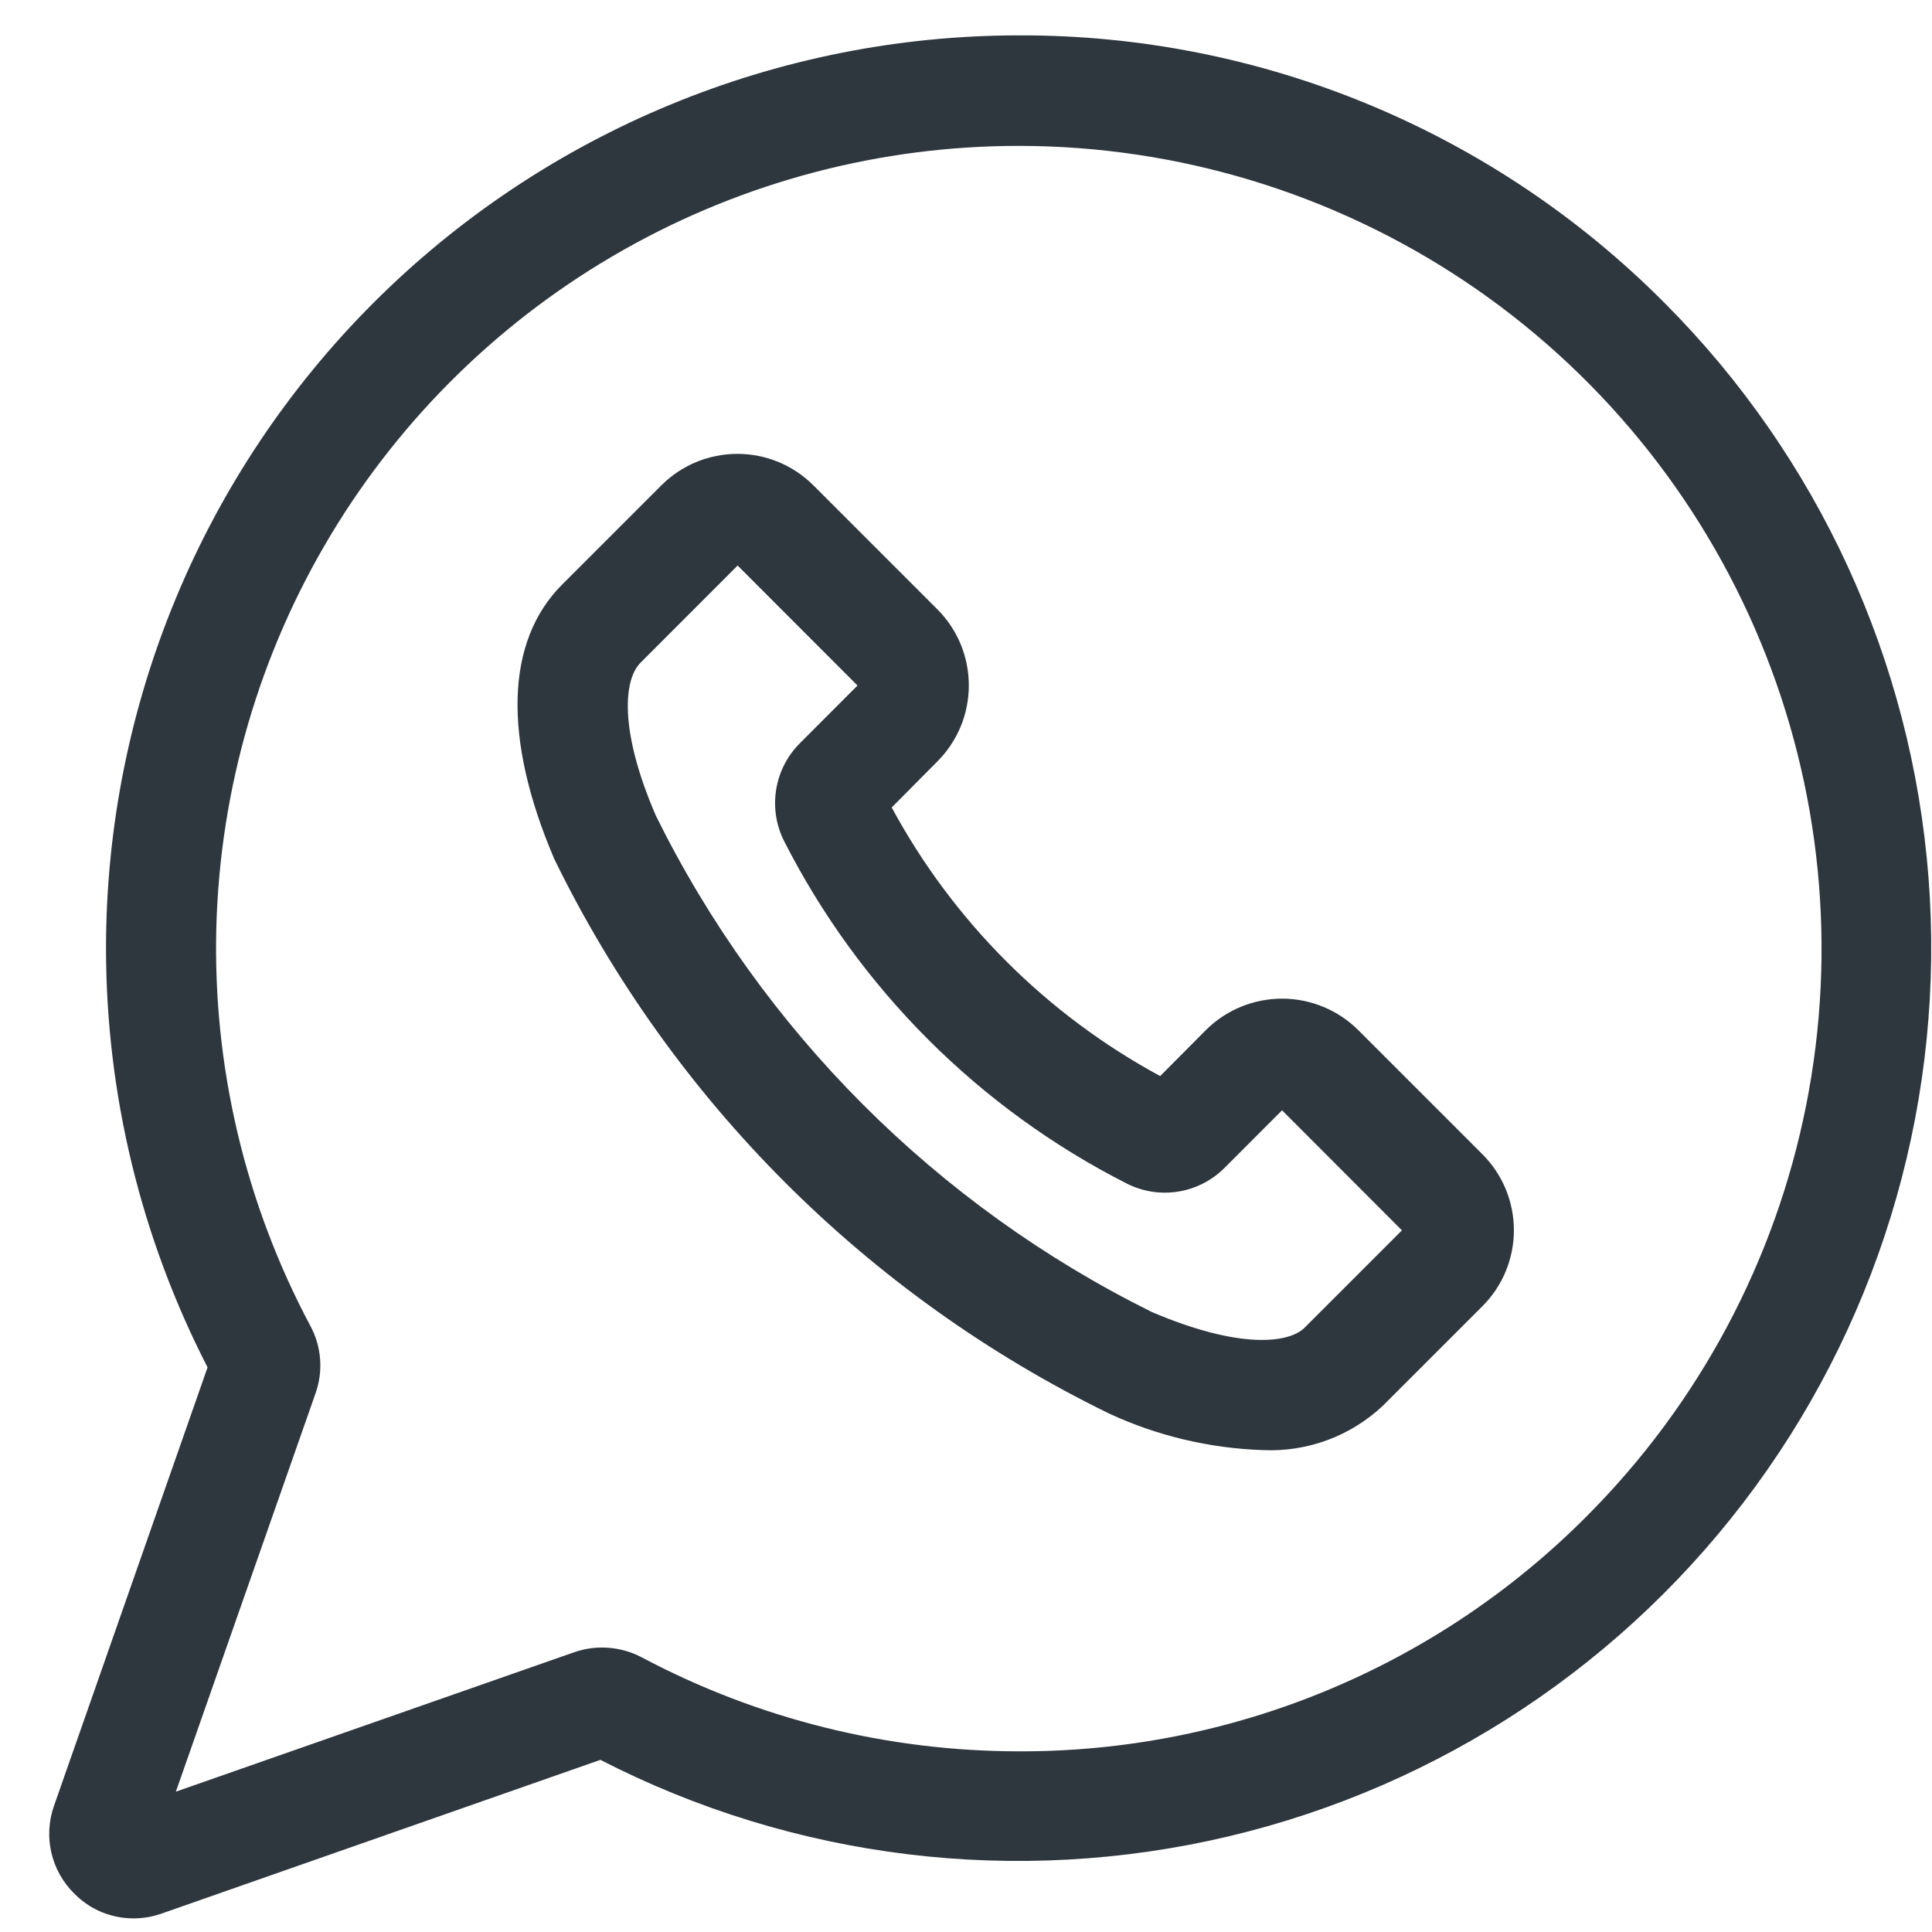 <svg width="39" height="39" viewBox="0 0 39 39" fill="none" xmlns="http://www.w3.org/2000/svg">
<path fill-rule="evenodd" clip-rule="evenodd" d="M33.6 6.114C31.893 4.397 29.863 3.035 27.626 2.108C25.39 1.181 22.991 0.707 20.57 0.714C15.682 0.715 10.995 2.658 7.538 6.114C4.082 9.571 2.14 14.259 2.14 19.147C2.142 22.088 2.845 24.986 4.19 27.602L1.09 36.454C0.983 36.758 0.964 37.086 1.037 37.399C1.109 37.713 1.27 37.999 1.5 38.225C1.656 38.384 1.843 38.511 2.049 38.597C2.256 38.682 2.477 38.726 2.7 38.725C2.894 38.724 3.087 38.691 3.27 38.625L12.12 35.525C16.027 37.534 20.523 38.082 24.798 37.07C29.073 36.058 32.846 33.552 35.437 30.005C38.028 26.457 39.267 22.1 38.93 17.72C38.593 13.34 36.703 9.224 33.6 6.114ZM32.03 30.607C30.529 32.117 28.743 33.313 26.776 34.128C24.808 34.943 22.699 35.359 20.57 35.353C17.917 35.352 15.304 34.702 12.96 33.459C12.751 33.348 12.522 33.281 12.286 33.263C12.05 33.244 11.813 33.275 11.59 33.353L3.55 36.167L6.37 28.125C6.449 27.902 6.48 27.664 6.461 27.428C6.442 27.192 6.374 26.963 6.26 26.755C4.946 24.286 4.294 21.519 4.367 18.723C4.44 15.927 5.235 13.197 6.676 10.8C8.117 8.403 10.154 6.419 12.589 5.043C15.024 3.666 17.773 2.943 20.57 2.945C23.774 2.946 26.906 3.898 29.57 5.678C32.234 7.459 34.31 9.989 35.536 12.95C36.763 15.91 37.084 19.167 36.46 22.31C35.836 25.453 34.294 28.34 32.03 30.607ZM27.42 20.796C27.011 20.388 26.457 20.159 25.88 20.159C25.302 20.159 24.749 20.388 24.34 20.796L23.42 21.722C21.124 20.48 19.241 18.596 18 16.3L18.92 15.373C19.122 15.171 19.282 14.931 19.392 14.668C19.501 14.404 19.557 14.121 19.557 13.835C19.557 13.55 19.501 13.267 19.392 13.003C19.282 12.739 19.122 12.5 18.92 12.298L16.42 9.798C16.218 9.596 15.979 9.436 15.716 9.327C15.453 9.218 15.17 9.162 14.885 9.162C14.6 9.162 14.318 9.218 14.054 9.327C13.791 9.436 13.552 9.596 13.35 9.798L11.35 11.798C10.2 12.943 10.15 14.912 11.19 17.342C13.569 22.214 17.508 26.151 22.38 28.53C23.356 28.984 24.414 29.236 25.49 29.272C25.935 29.293 26.379 29.224 26.797 29.07C27.214 28.915 27.596 28.678 27.92 28.372L29.92 26.372C30.123 26.17 30.284 25.931 30.394 25.667C30.503 25.403 30.56 25.12 30.56 24.834C30.56 24.548 30.503 24.265 30.394 24.001C30.284 23.737 30.123 23.497 29.92 23.296L27.42 20.796ZM26.34 26.796C26.02 27.123 25.01 27.237 23.25 26.484C18.906 24.332 15.389 20.812 13.24 16.467C12.48 14.708 12.6 13.704 12.93 13.377L14.89 11.416L17.31 13.838L16.15 15C15.894 15.254 15.725 15.583 15.668 15.939C15.61 16.295 15.667 16.66 15.83 16.982C17.344 19.958 19.764 22.376 22.74 23.889C23.061 24.053 23.426 24.111 23.782 24.054C24.137 23.998 24.466 23.829 24.72 23.574L25.88 22.413L28.3 24.836L26.34 26.796Z" fill="#2E363E"/>
</svg>
